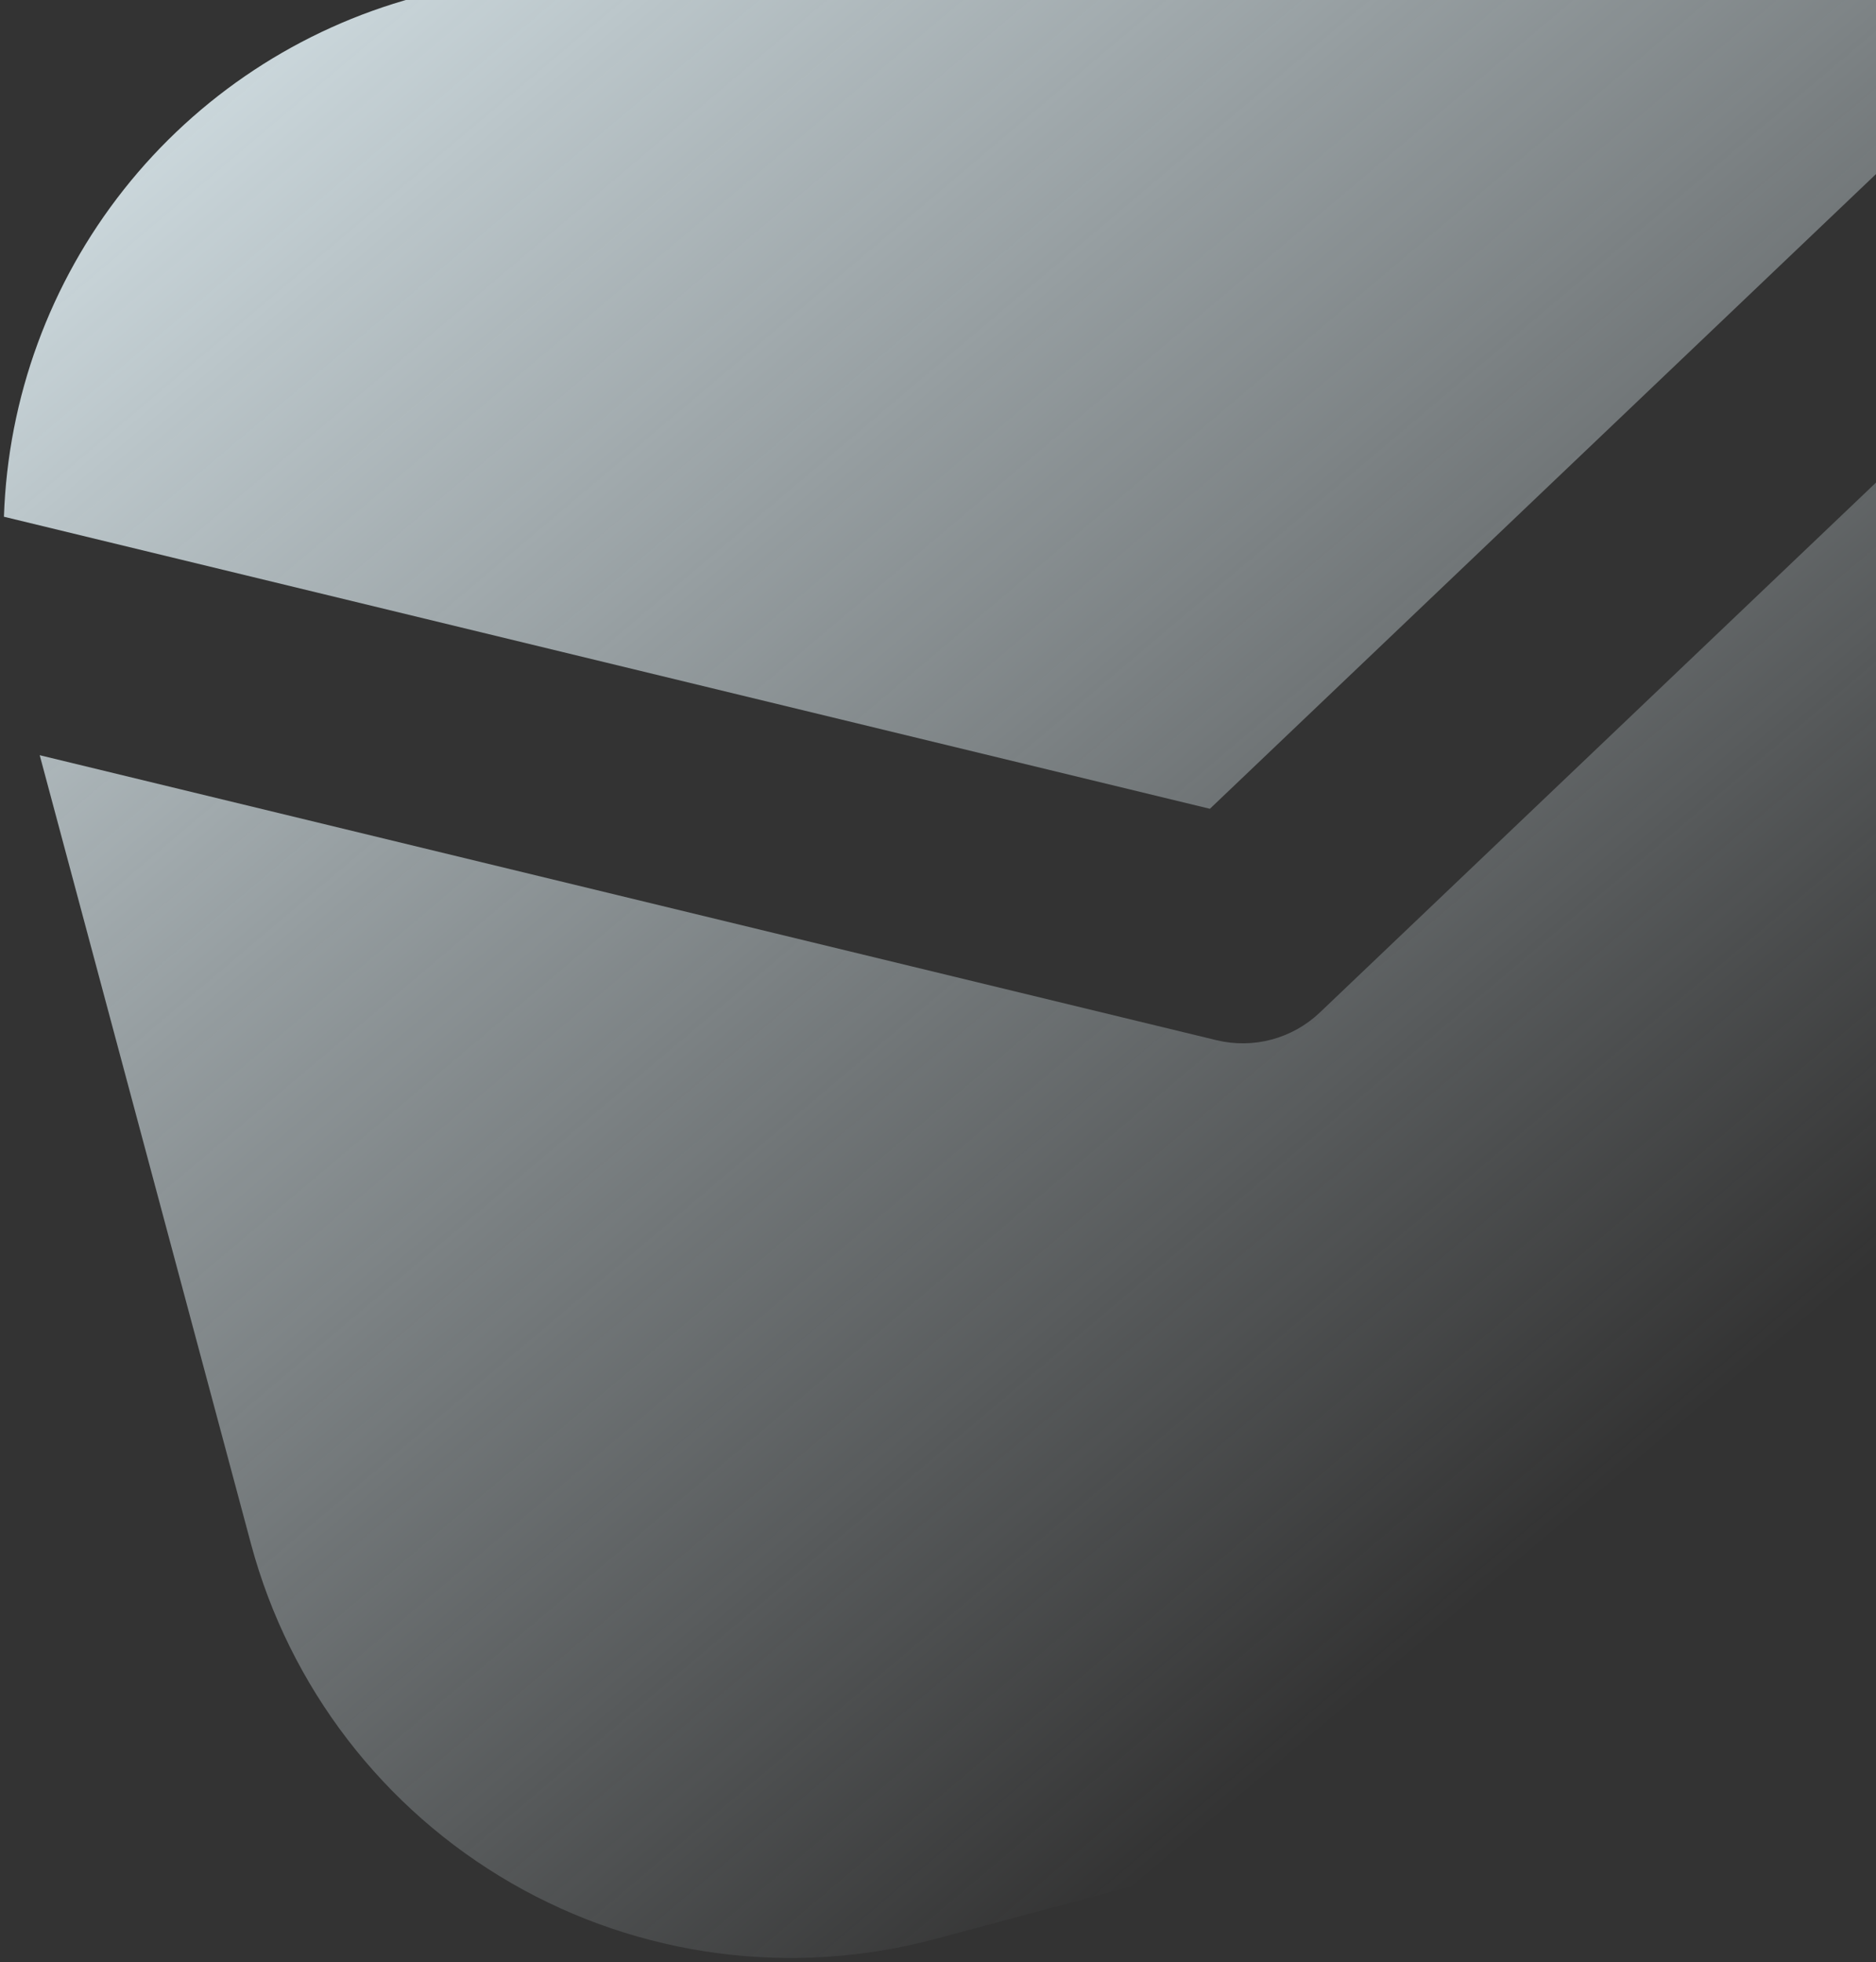 <svg width="241" height="252" viewBox="0 0 241 252" fill="none" xmlns="http://www.w3.org/2000/svg">
<rect x="0" y="0" width="241" height="252" fill="#333333" stroke="none"/>
<path d="M155.428 103.877L270.841 -6.07C262.753 -19.062 250.712 -29.119 236.487 -34.765C222.262 -40.411 206.602 -41.348 191.805 -37.439L53.267 -0.318C38.499 3.695 25.405 12.337 15.909 24.339C6.412 36.341 1.014 51.071 0.505 66.367L155.428 103.877Z" fill="url(#paint0_linear_9_27)"/>
<path d="M169.553 130.043C167.815 131.698 165.689 132.891 163.37 133.512C161.052 134.133 158.615 134.163 156.281 133.599L5.102 96.995L32.257 198.341C37.2 216.699 49.222 232.348 65.687 241.855C82.153 251.361 101.716 253.948 120.087 249.049L258.624 211.928C276.983 206.986 292.632 194.963 302.138 178.498C311.644 162.033 314.231 142.469 309.332 124.099L282.177 22.753L169.553 130.043Z" fill="url(#paint1_linear_9_27)"/>
<defs>
<linearGradient id="paint0_linear_9_27" x1="67.093" y1="-66.314" x2="252.199" y2="152.807" gradientUnits="userSpaceOnUse">
<stop stop-color="#DFEDF2"/>
<stop offset="1" stop-color="#DFEDF2" stop-opacity="0"/>
</linearGradient>
<linearGradient id="paint1_linear_9_27" x1="67.093" y1="-66.314" x2="252.199" y2="152.807" gradientUnits="userSpaceOnUse">
<stop stop-color="#DFEDF2"/>
<stop offset="1" stop-color="#DFEDF2" stop-opacity="0"/>
</linearGradient>
</defs>
</svg>
